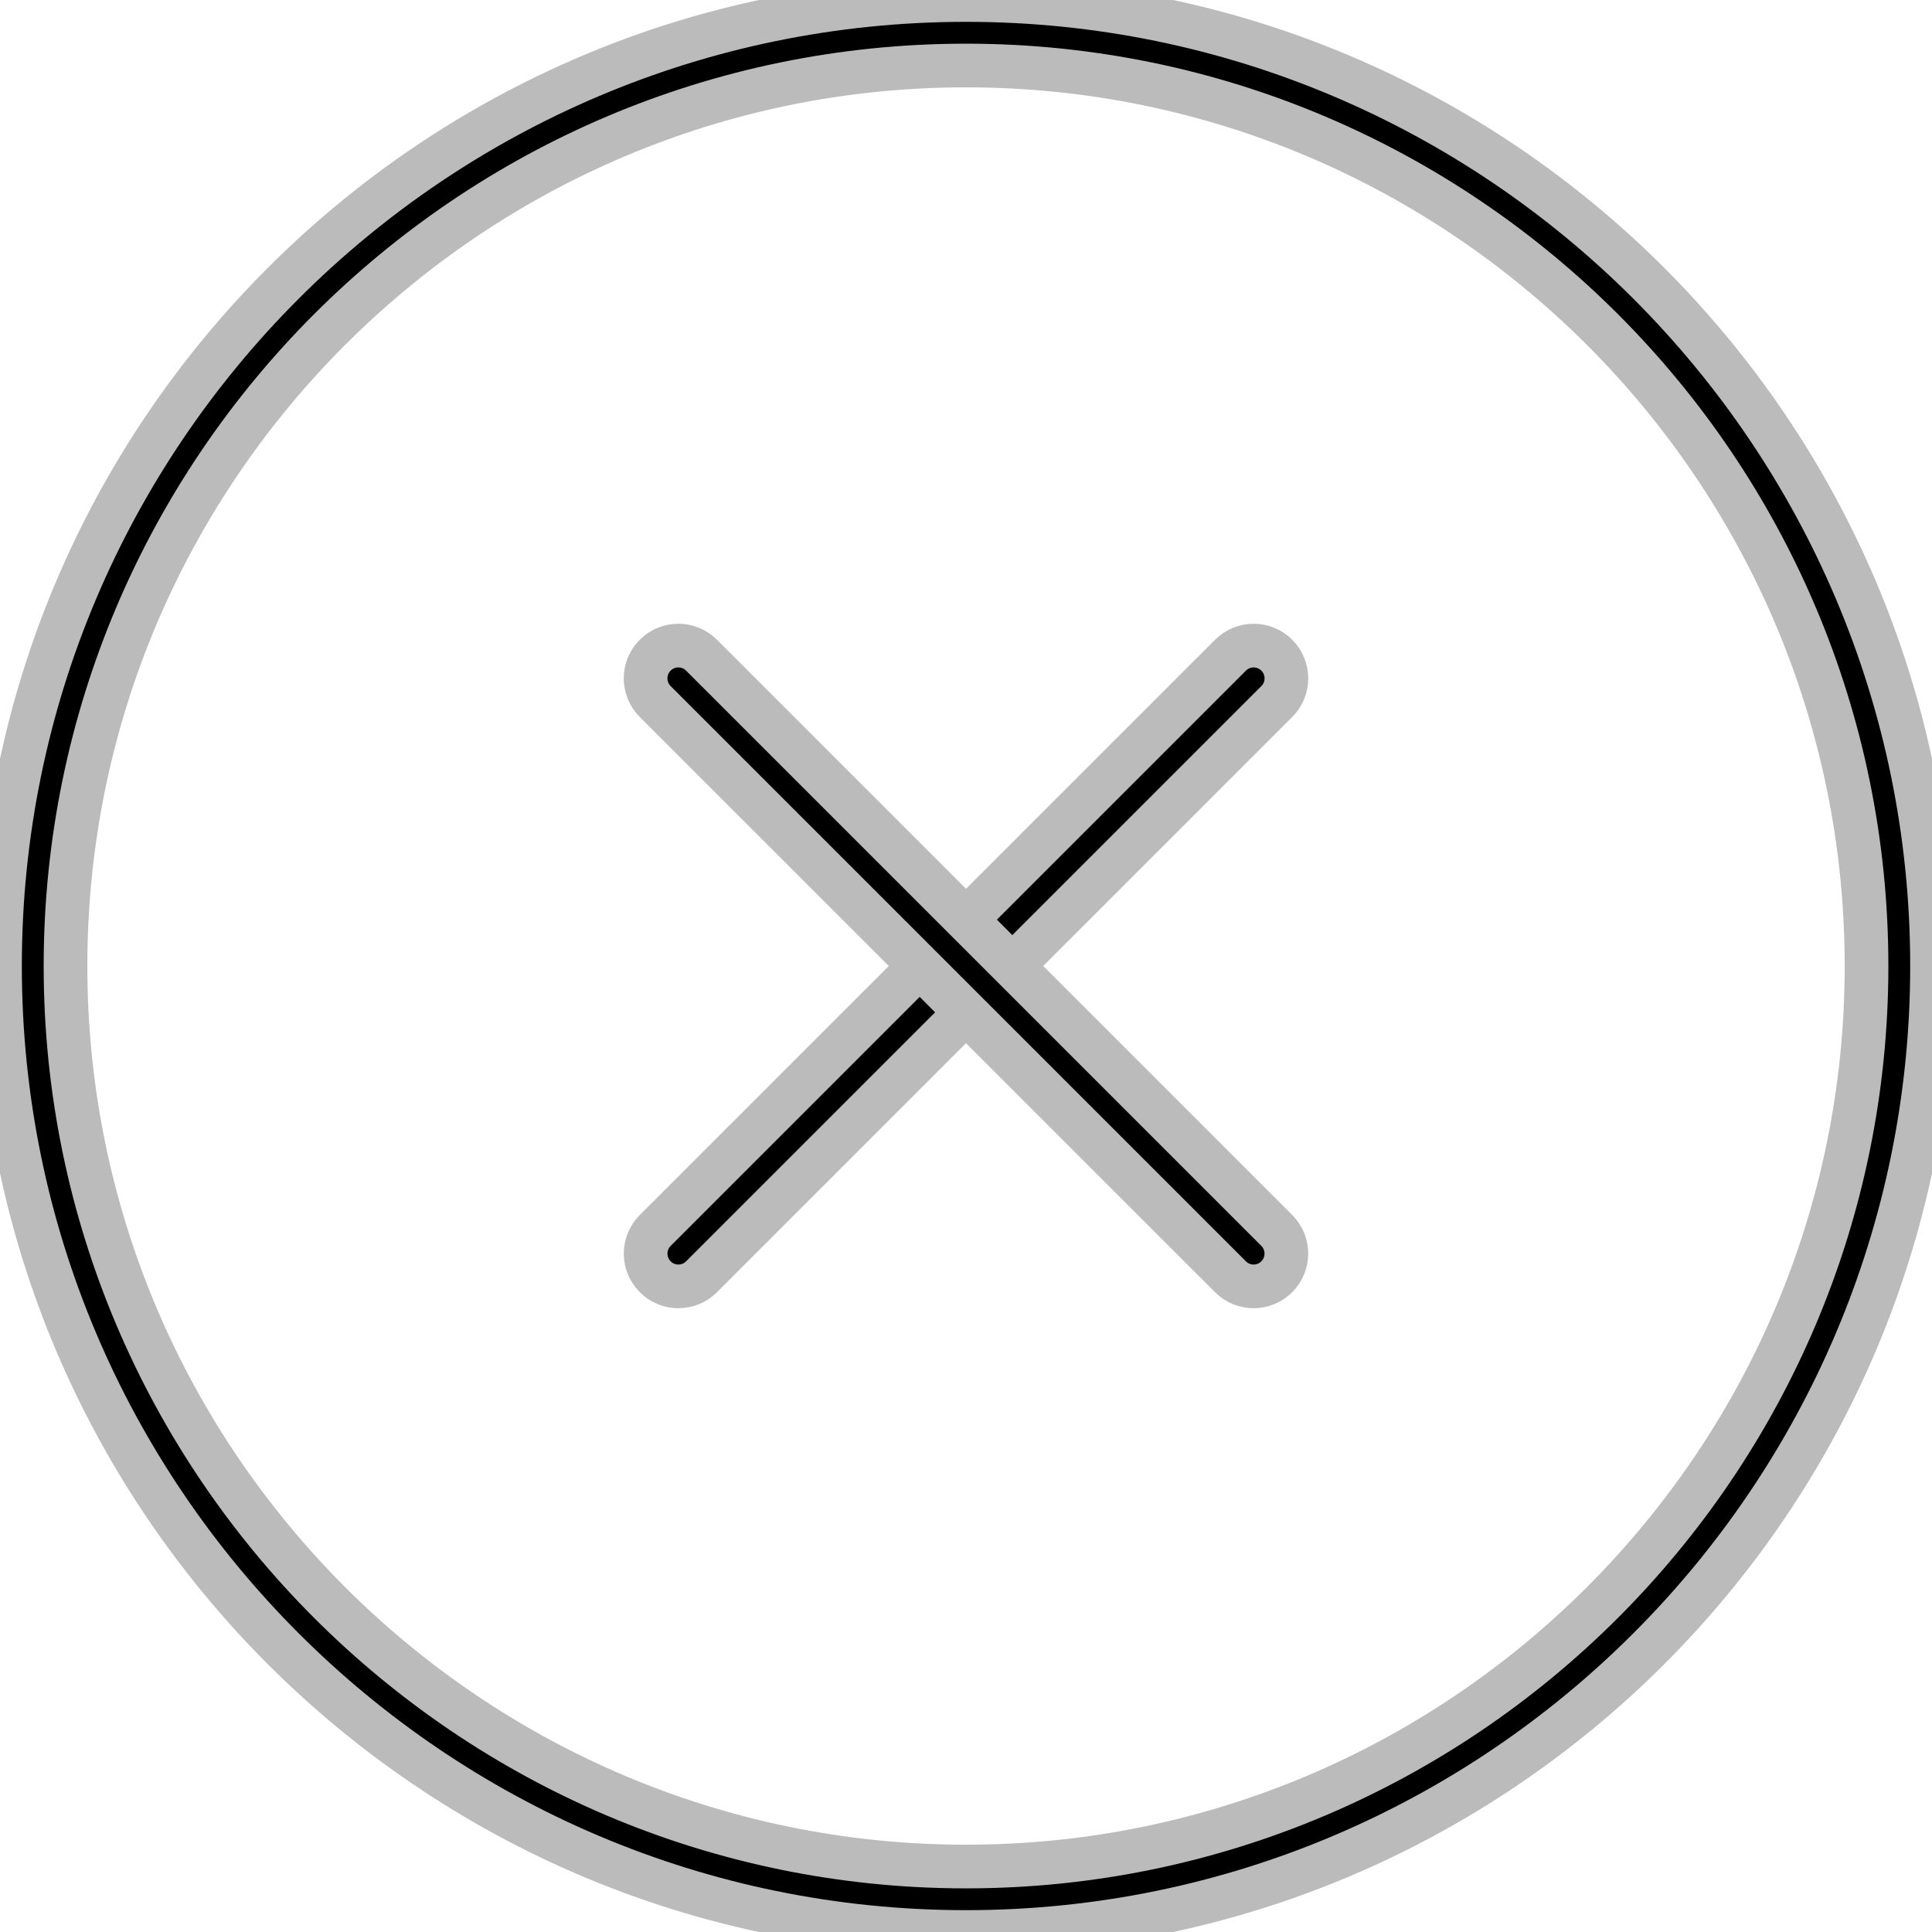 <?xml version="1.0" encoding="iso-8859-1"?>
<svg version="1.1" id="Capa_1" xmlns="http://www.w3.org/2000/svg" xmlns:xlink="http://www.w3.org/1999/xlink" x="0px" y="0px"
	 width="44.237px" height="44.237px" viewBox="0 0 44.237 44.237" style="enable-background:new 0 0 44.237 44.237;"
	 xml:space="preserve" stroke="#bbb">
<g>
	<g>
		<line x1="15.533" y1="28.704" x2="28.704" y2="15.533"/>
		<path d="M15.533,29.454c-0.192,0-0.384-0.073-0.53-0.22c-0.293-0.293-0.293-0.768,0-1.061l13.171-13.171
			c0.293-0.293,0.768-0.293,1.061,0s0.293,0.768,0,1.061L16.063,29.234C15.917,29.381,15.725,29.454,15.533,29.454z"/>
	</g>
	<g>
		<line x1="15.533" y1="15.533" x2="28.704" y2="28.704"/>
		<path d="M28.704,29.454c-0.192,0-0.384-0.073-0.53-0.22L15.002,16.063c-0.293-0.293-0.293-0.768,0-1.061s0.768-0.293,1.061,0
			l13.171,13.171c0.293,0.293,0.293,0.768,0,1.061C29.088,29.381,28.896,29.454,28.704,29.454z"/>
	</g>
	<path d="M22.119,44.237C9.922,44.237,0,34.315,0,22.119S9.922,0,22.119,0s22.119,9.922,22.119,22.119S34.315,44.237,22.119,44.237z
		 M22.119,1.5C10.75,1.5,1.5,10.75,1.5,22.119s9.25,20.619,20.619,20.619s20.619-9.25,20.619-20.619S33.488,1.5,22.119,1.5z"/>
</g>
<g>
</g>
<g>
</g>
<g>
</g>
<g>
</g>
<g>
</g>
<g>
</g>
<g>
</g>
<g>
</g>
<g>
</g>
<g>
</g>
<g>
</g>
<g>
</g>
<g>
</g>
<g>
</g>
<g>
</g>
</svg>

